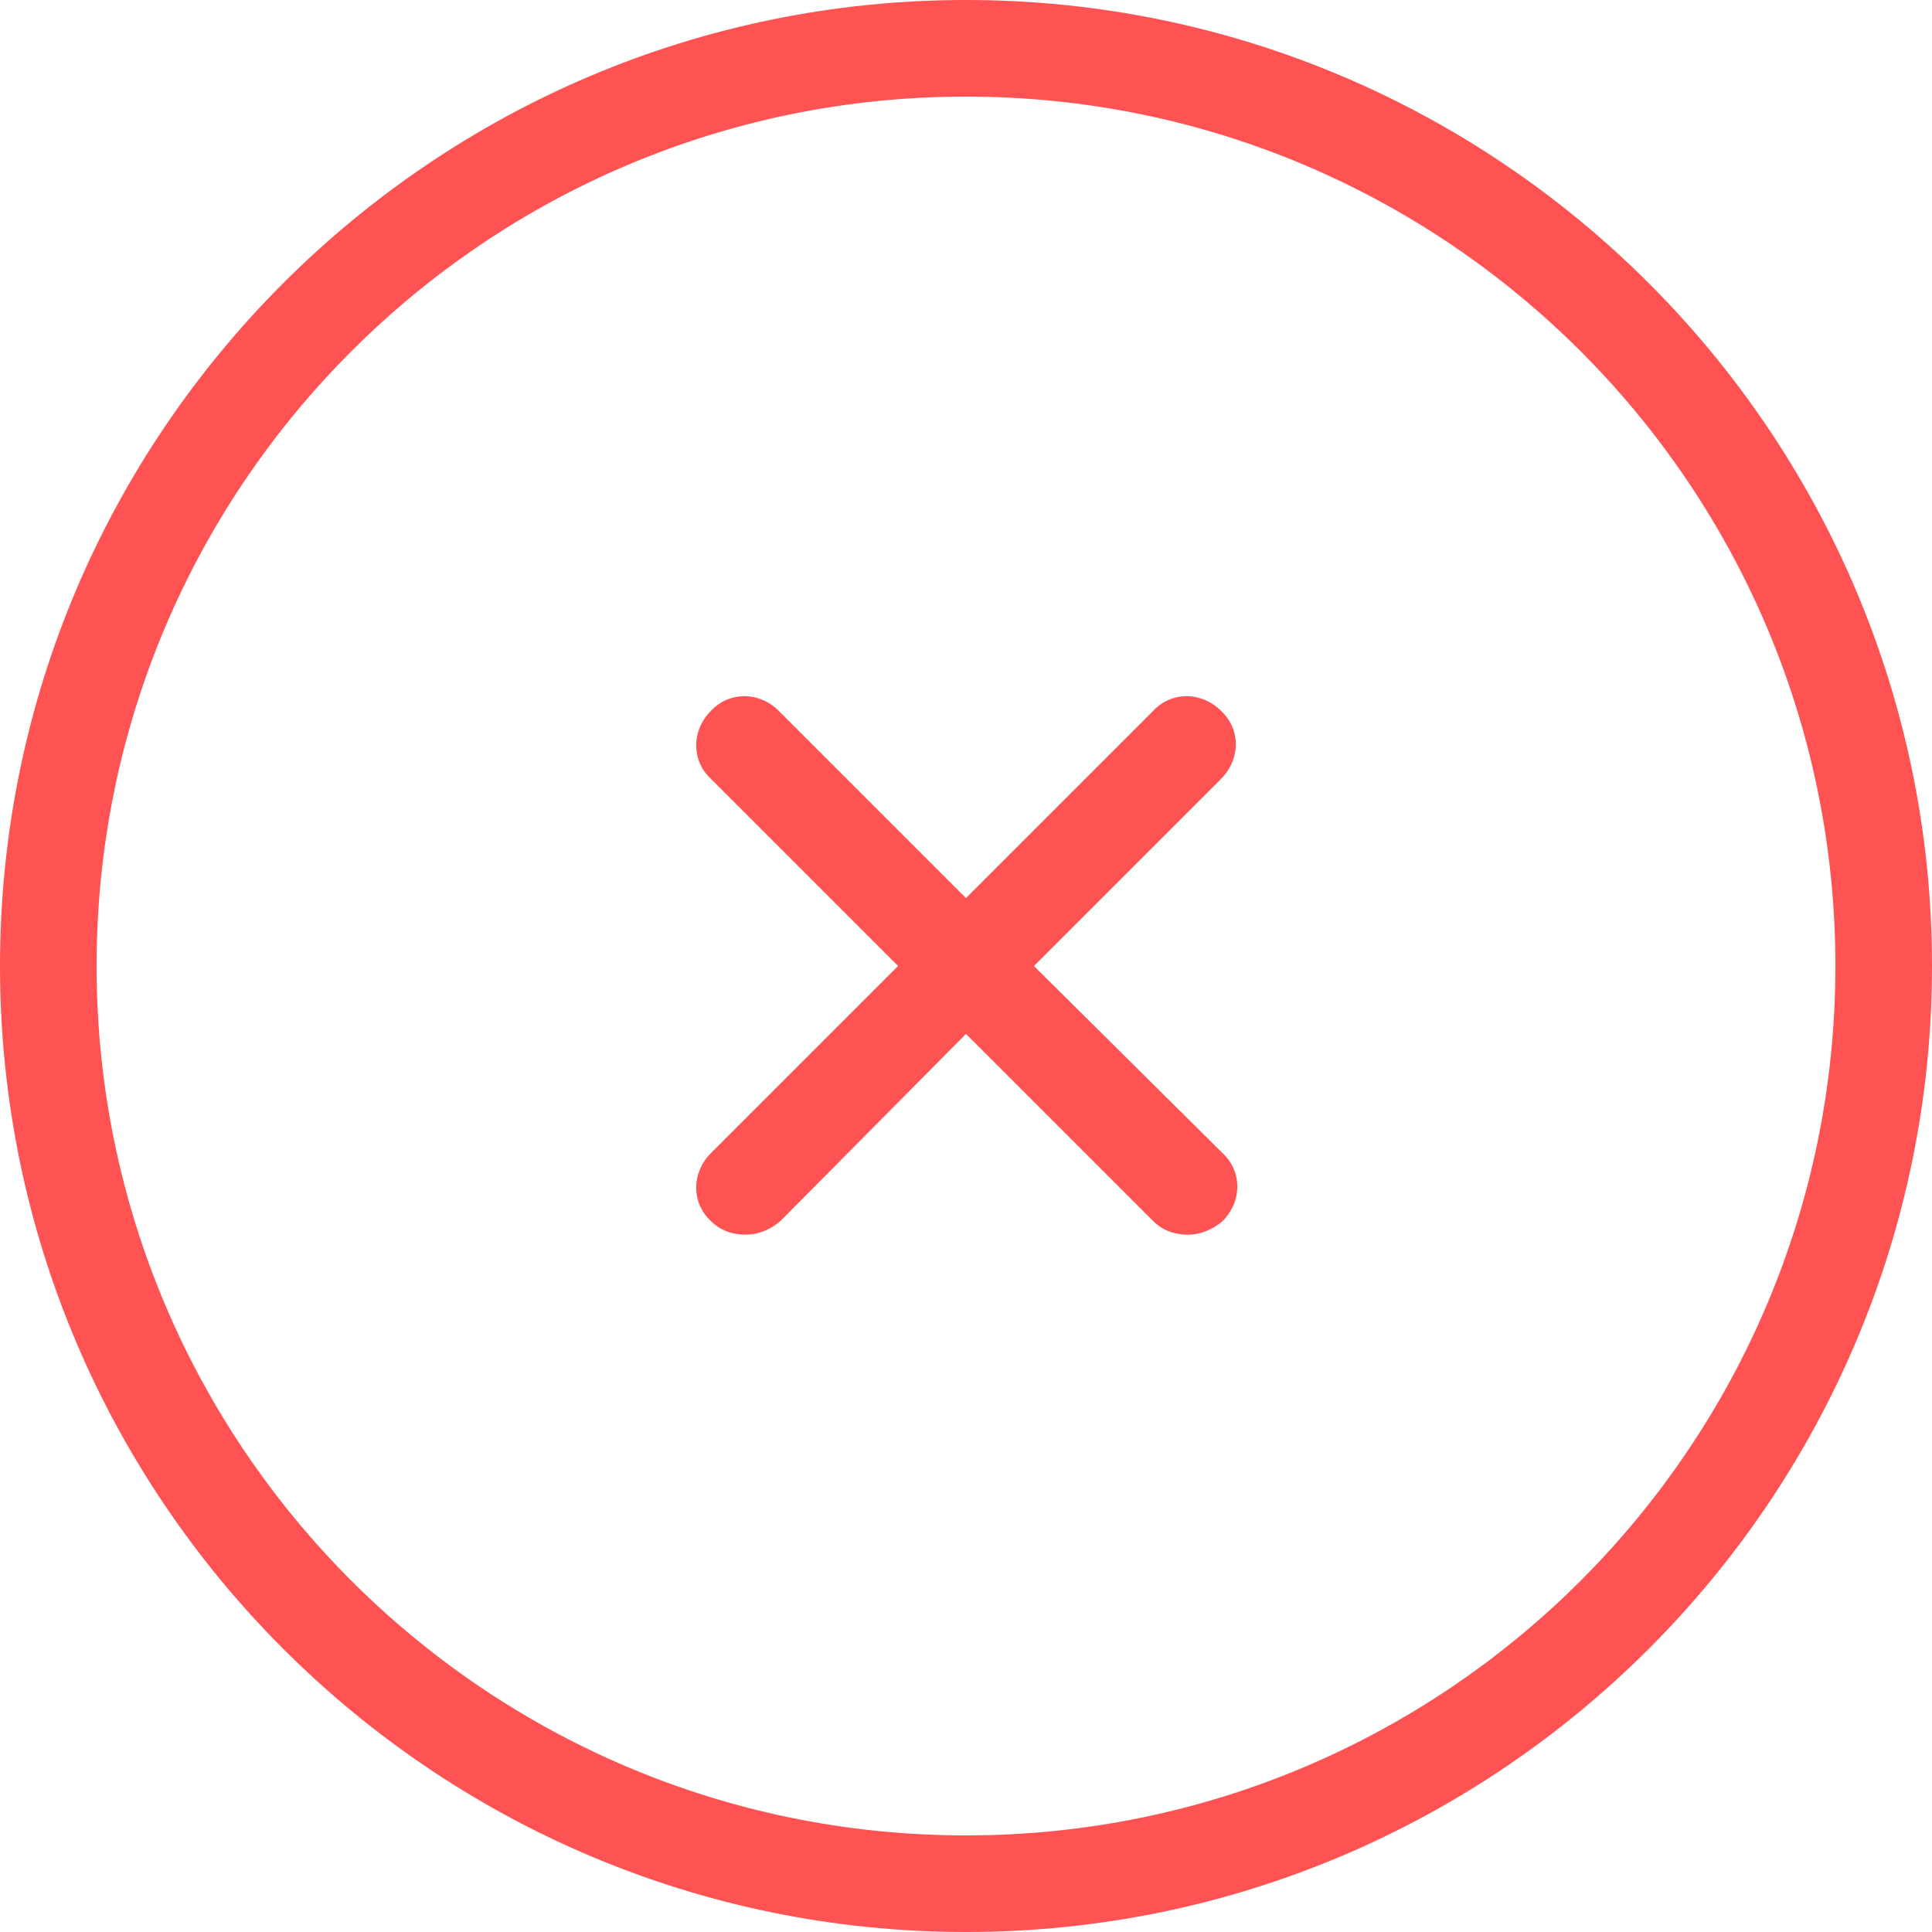 <svg xmlns='http://www.w3.org/2000/svg' xmlns:xlink='http://www.w3.org/1999/xlink' viewBox='0 0 128 128'><g fill='#FF5252'><path d='M64,128c35.3,0,64-28.7,64-64S99.3,0,64,0S0,28.7,0,64S28.7,128,64,128L64,128z M64,6.4c31.8,0,57.6,25.8,57.6,57.6c0,31.8-25.8,57.6-57.6,57.6C32.2,121.6,6.4,95.8,6.4,64C6.4,32.2,32.2,6.4,64,6.4L64,6.4z M64,6.4'/><path d='M47.1,80.9c0.6,0.6,1.4,0.9,2.3,0.9c0.8,0,1.6-0.3,2.3-0.9L64,68.5l12.4,12.4c0.6,0.6,1.4,0.9,2.3,0.9c0.8,0,1.6-0.3,2.3-0.9c1.3-1.3,1.3-3.3,0-4.5L68.5,64l12.4-12.4c1.3-1.3,1.3-3.3,0-4.5c-1.3-1.3-3.3-1.3-4.5,0L64,59.5L51.6,47.1c-1.3-1.3-3.3-1.3-4.5,0c-1.3,1.3-1.3,3.3,0,4.5L59.5,64L47.1,76.4C45.8,77.7,45.8,79.7,47.1,80.9L47.1,80.9z M47.1,80.9'/></g></svg>
